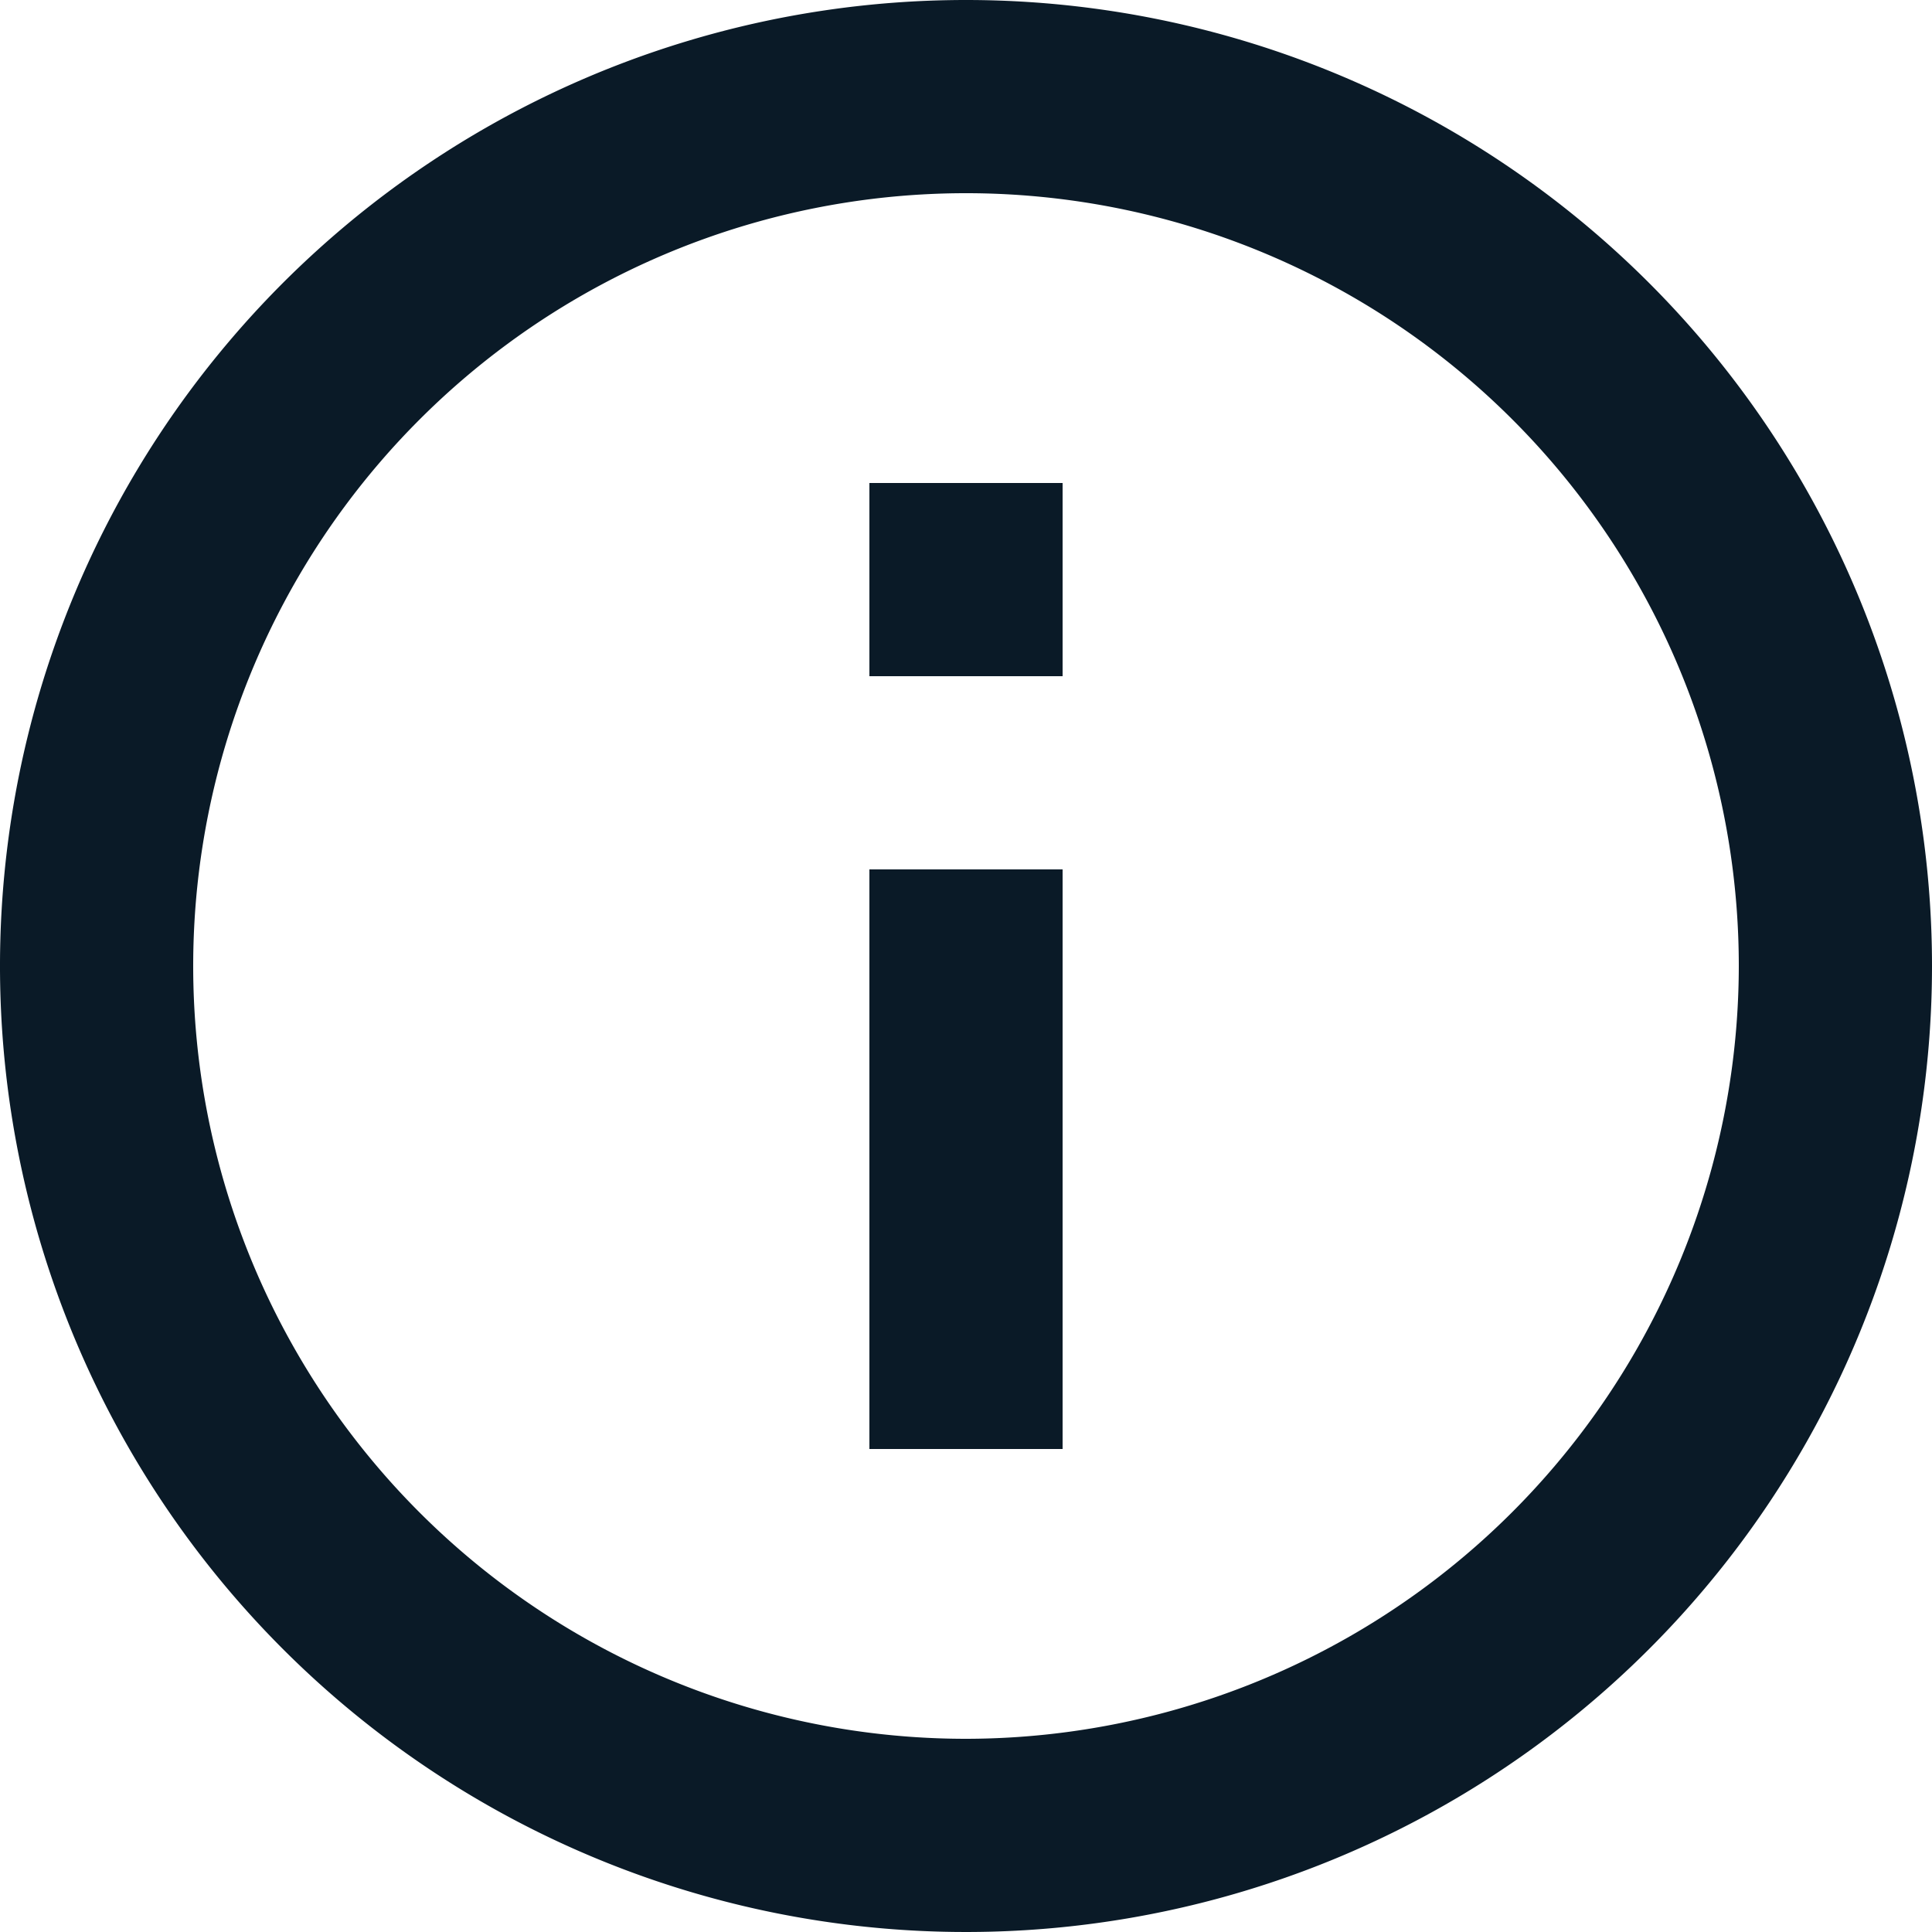 <svg xmlns="http://www.w3.org/2000/svg" width="16" height="16" viewBox="0 0 16 16"><defs><style>.a{fill:#0a1a27;}</style></defs><path class="a" d="M9.2,14h1.6V9.2H9.2ZM10,2a8,8,0,1,0,8,8A8,8,0,0,0,10,2Zm0,14.4A6.4,6.4,0,1,1,16.4,10,6.408,6.408,0,0,1,10,16.4ZM9.2,7.6h1.6V6H9.2Z" transform="translate(-2 -2)"/></svg>